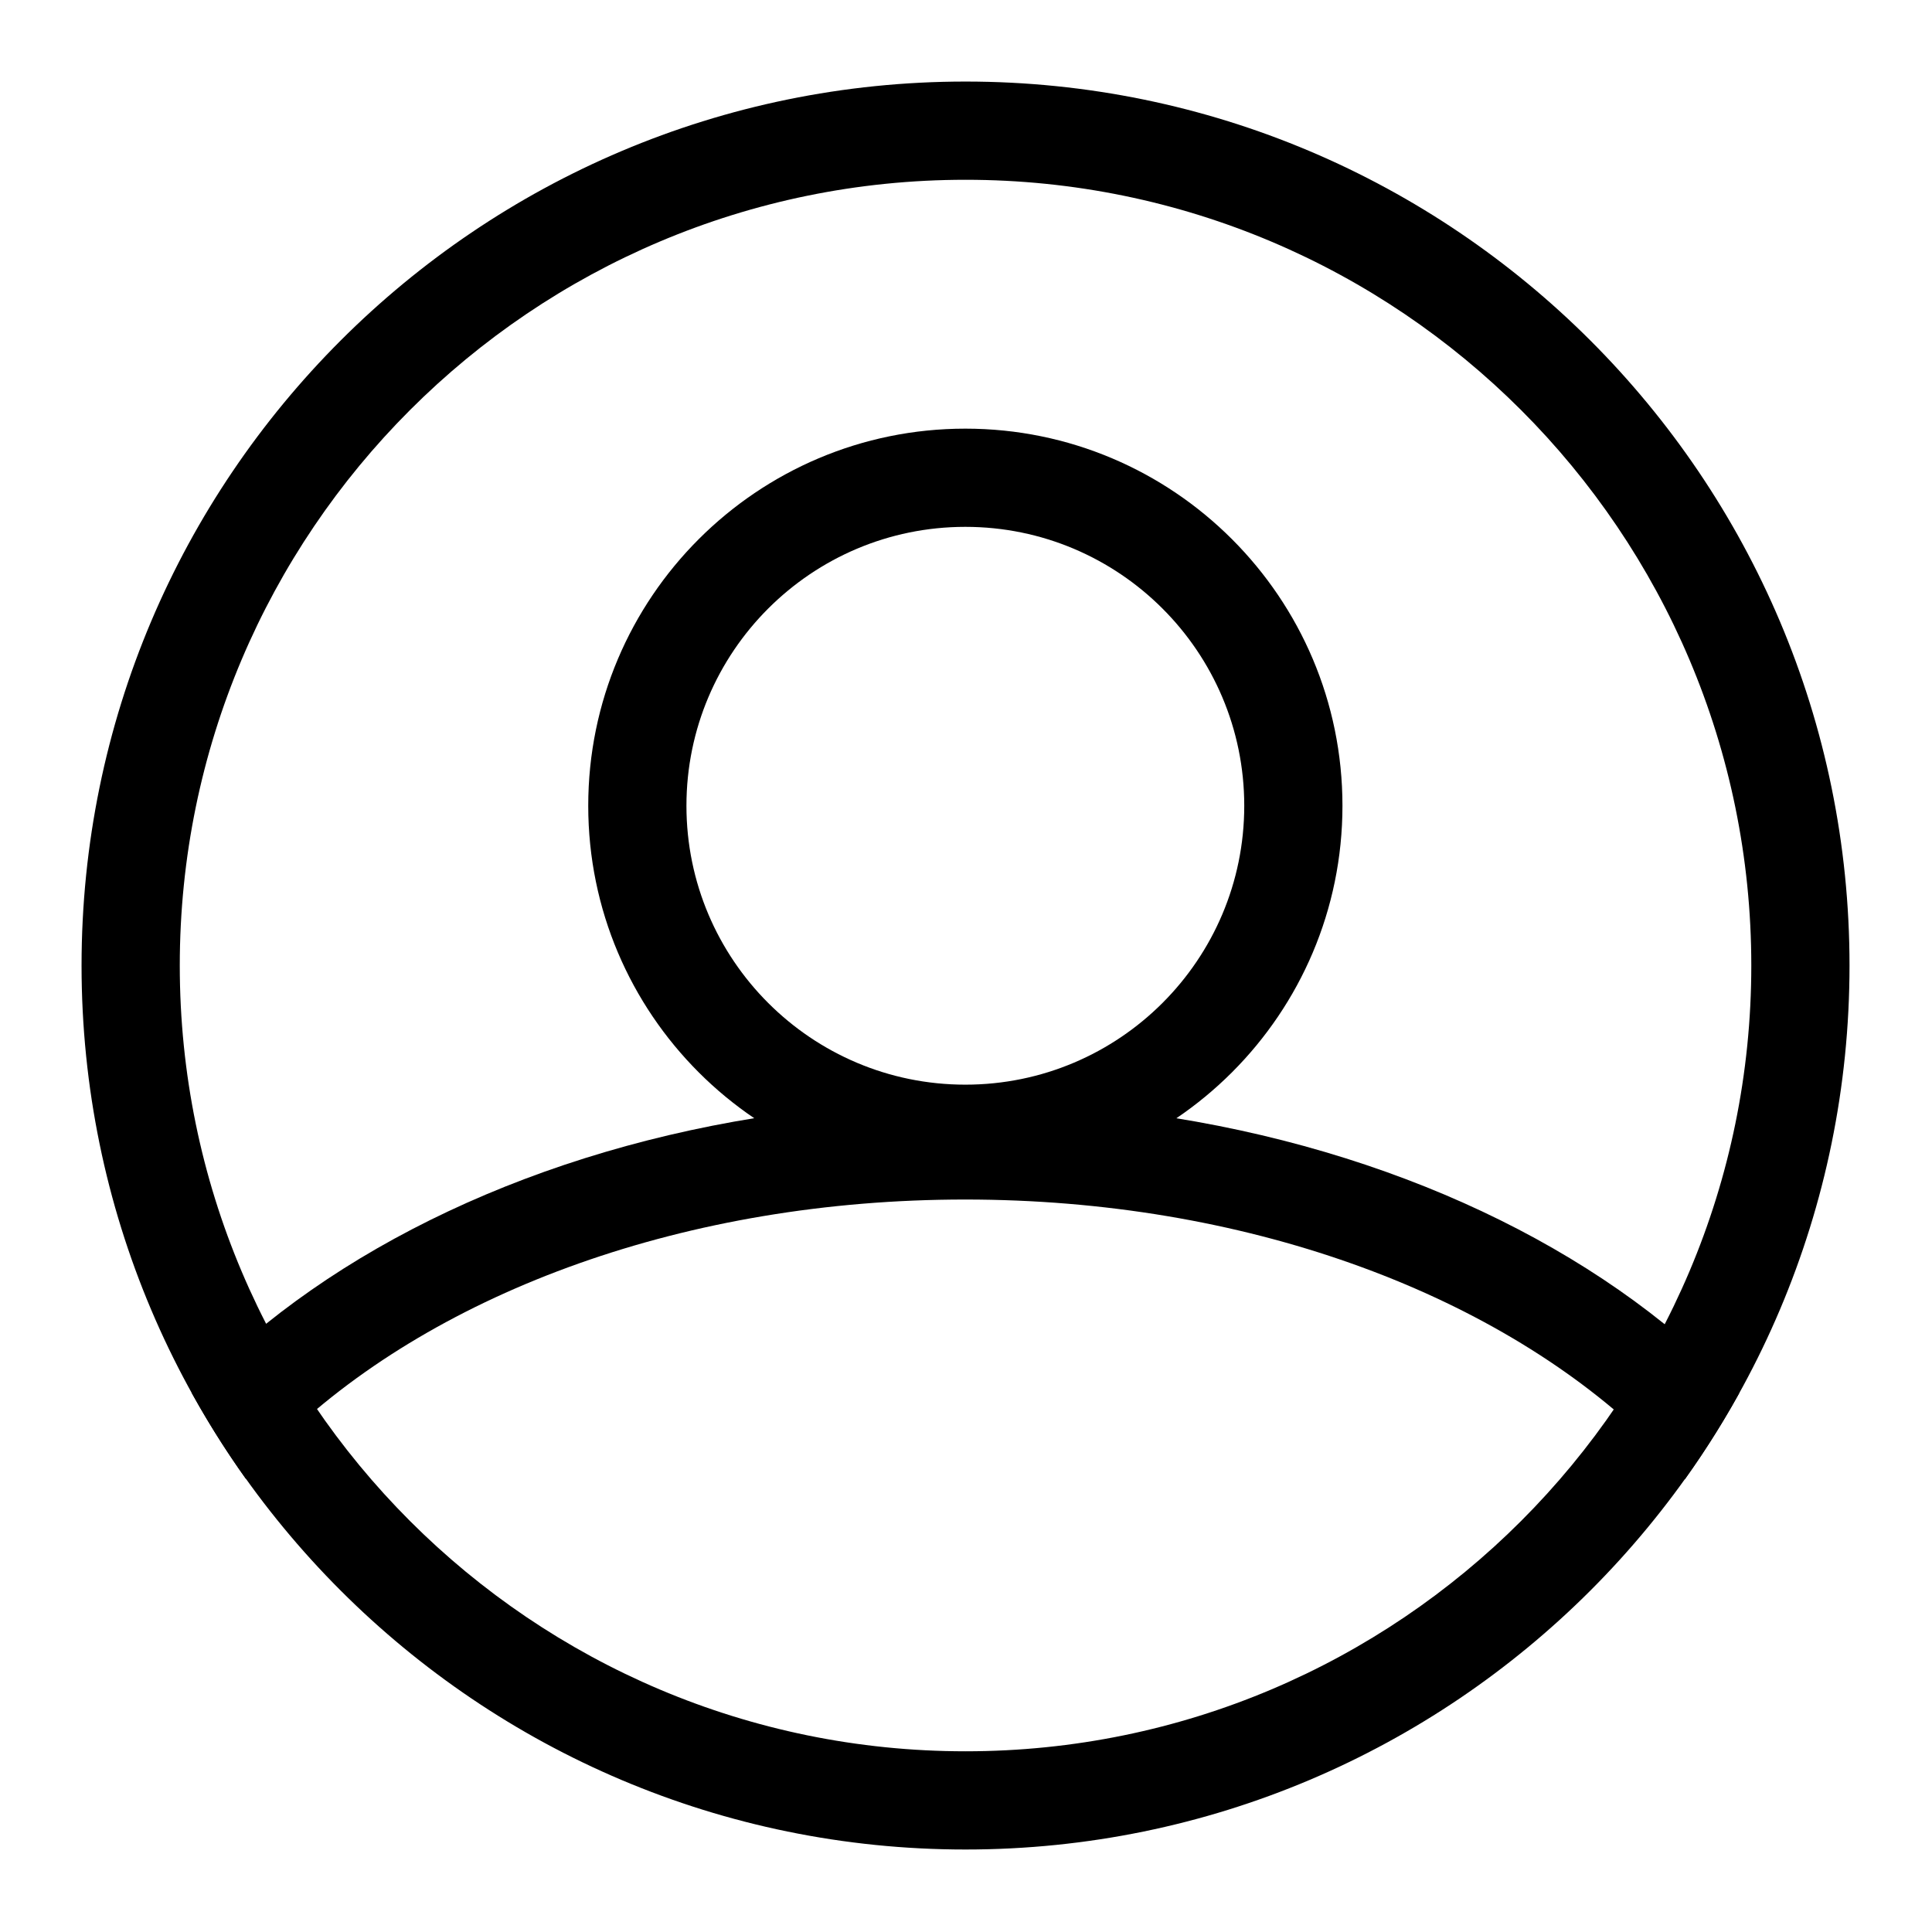 <?xml version="1.0" encoding="UTF-8" standalone="no"?>
<!DOCTYPE svg PUBLIC "-//W3C//DTD SVG 1.1//EN" "http://www.w3.org/Graphics/SVG/1.1/DTD/svg11.dtd">
<svg width="100%" height="100%" viewBox="0 0 1967 1967" version="1.1" xmlns="http://www.w3.org/2000/svg" xmlns:xlink="http://www.w3.org/1999/xlink" xml:space="preserve" xmlns:serif="http://www.serif.com/" style="fill-rule:evenodd;clip-rule:evenodd;stroke-linejoin:round;stroke-miterlimit:2;">
    <g transform="matrix(0.24,0,0,0.24,0,0)">
        <g transform="matrix(3.556,0,0,3.556,-8999.16,-8854.06)">
            <circle cx="3682.54" cy="3641.73" r="1054.55" style="fill:rgb(235,235,235);fill-opacity:0;"/>
            <clipPath id="_clip1">
                <circle cx="3682.54" cy="3641.73" r="1054.55"/>
            </clipPath>
            <g clip-path="url(#_clip1)">
                <g transform="matrix(1.046,0,0,0.728,-169.888,1920.29)">
                    <path d="M3682.54,2587.18C4264.56,2587.18 4737.09,3059.71 4737.09,3641.73C4737.09,4223.76 4264.56,4696.28 3682.54,4696.28C3100.51,4696.28 2627.99,4223.76 2627.99,3641.73C2627.99,3059.71 3100.51,2587.18 3682.54,2587.18ZM3682.54,2748.06C3365.43,2748.06 3083.01,2898.03 2908.69,3135.76C2804.32,3278.11 2739.99,3451.87 2739.99,3641.73C2739.99,3831.6 2804.32,4005.36 2908.69,4147.7C3083.01,4385.44 3365.43,4535.4 3682.54,4535.4C3999.65,4535.4 4282.07,4385.44 4456.39,4147.7C4560.76,4005.36 4625.08,3831.6 4625.08,3641.73C4625.08,3451.87 4560.76,3278.11 4456.39,3135.76C4282.07,2898.03 3999.65,2748.06 3682.54,2748.06Z"/>
                </g>
            </g>
        </g>
        <g transform="matrix(3.556,0,0,3.556,-8999.16,-8854.06)">
            <path d="M3682.54,2587.18C4264.56,2587.18 4737.09,3059.71 4737.09,3641.73C4737.09,4223.76 4264.56,4696.28 3682.54,4696.28C3100.51,4696.28 2627.99,4223.76 2627.99,3641.73C2627.99,3059.71 3100.51,2587.18 3682.54,2587.18ZM3682.54,2704.36C3165.18,2704.36 2745.16,3124.38 2745.16,3641.73C2745.16,4159.09 3165.18,4579.11 3682.54,4579.11C4199.89,4579.11 4619.92,4159.09 4619.92,3641.73C4619.92,3124.38 4199.89,2704.36 3682.54,2704.36Z"/>
        </g>
        <g transform="matrix(1.517,0,0,1.517,-1491.27,-2106.36)">
            <circle cx="3682.54" cy="3641.73" r="1054.55" style="fill:rgb(235,235,235);fill-opacity:0;"/>
        </g>
        <g transform="matrix(1.517,0,0,1.517,-1491.27,-2106.36)">
            <path d="M3682.54,2587.18C4264.56,2587.18 4737.09,3059.71 4737.09,3641.73C4737.09,4223.76 4264.56,4696.28 3682.54,4696.28C3100.51,4696.28 2627.99,4223.76 2627.99,3641.73C2627.99,3059.71 3100.51,2587.18 3682.54,2587.18ZM3682.54,2861.8C3252.08,2861.8 2902.61,3211.28 2902.61,3641.73C2902.61,4072.19 3252.08,4421.66 3682.54,4421.66C4112.99,4421.66 4462.47,4072.19 4462.47,3641.73C4462.47,3211.28 4112.99,2861.8 3682.54,2861.8Z"/>
        </g>
    </g>
</svg>
